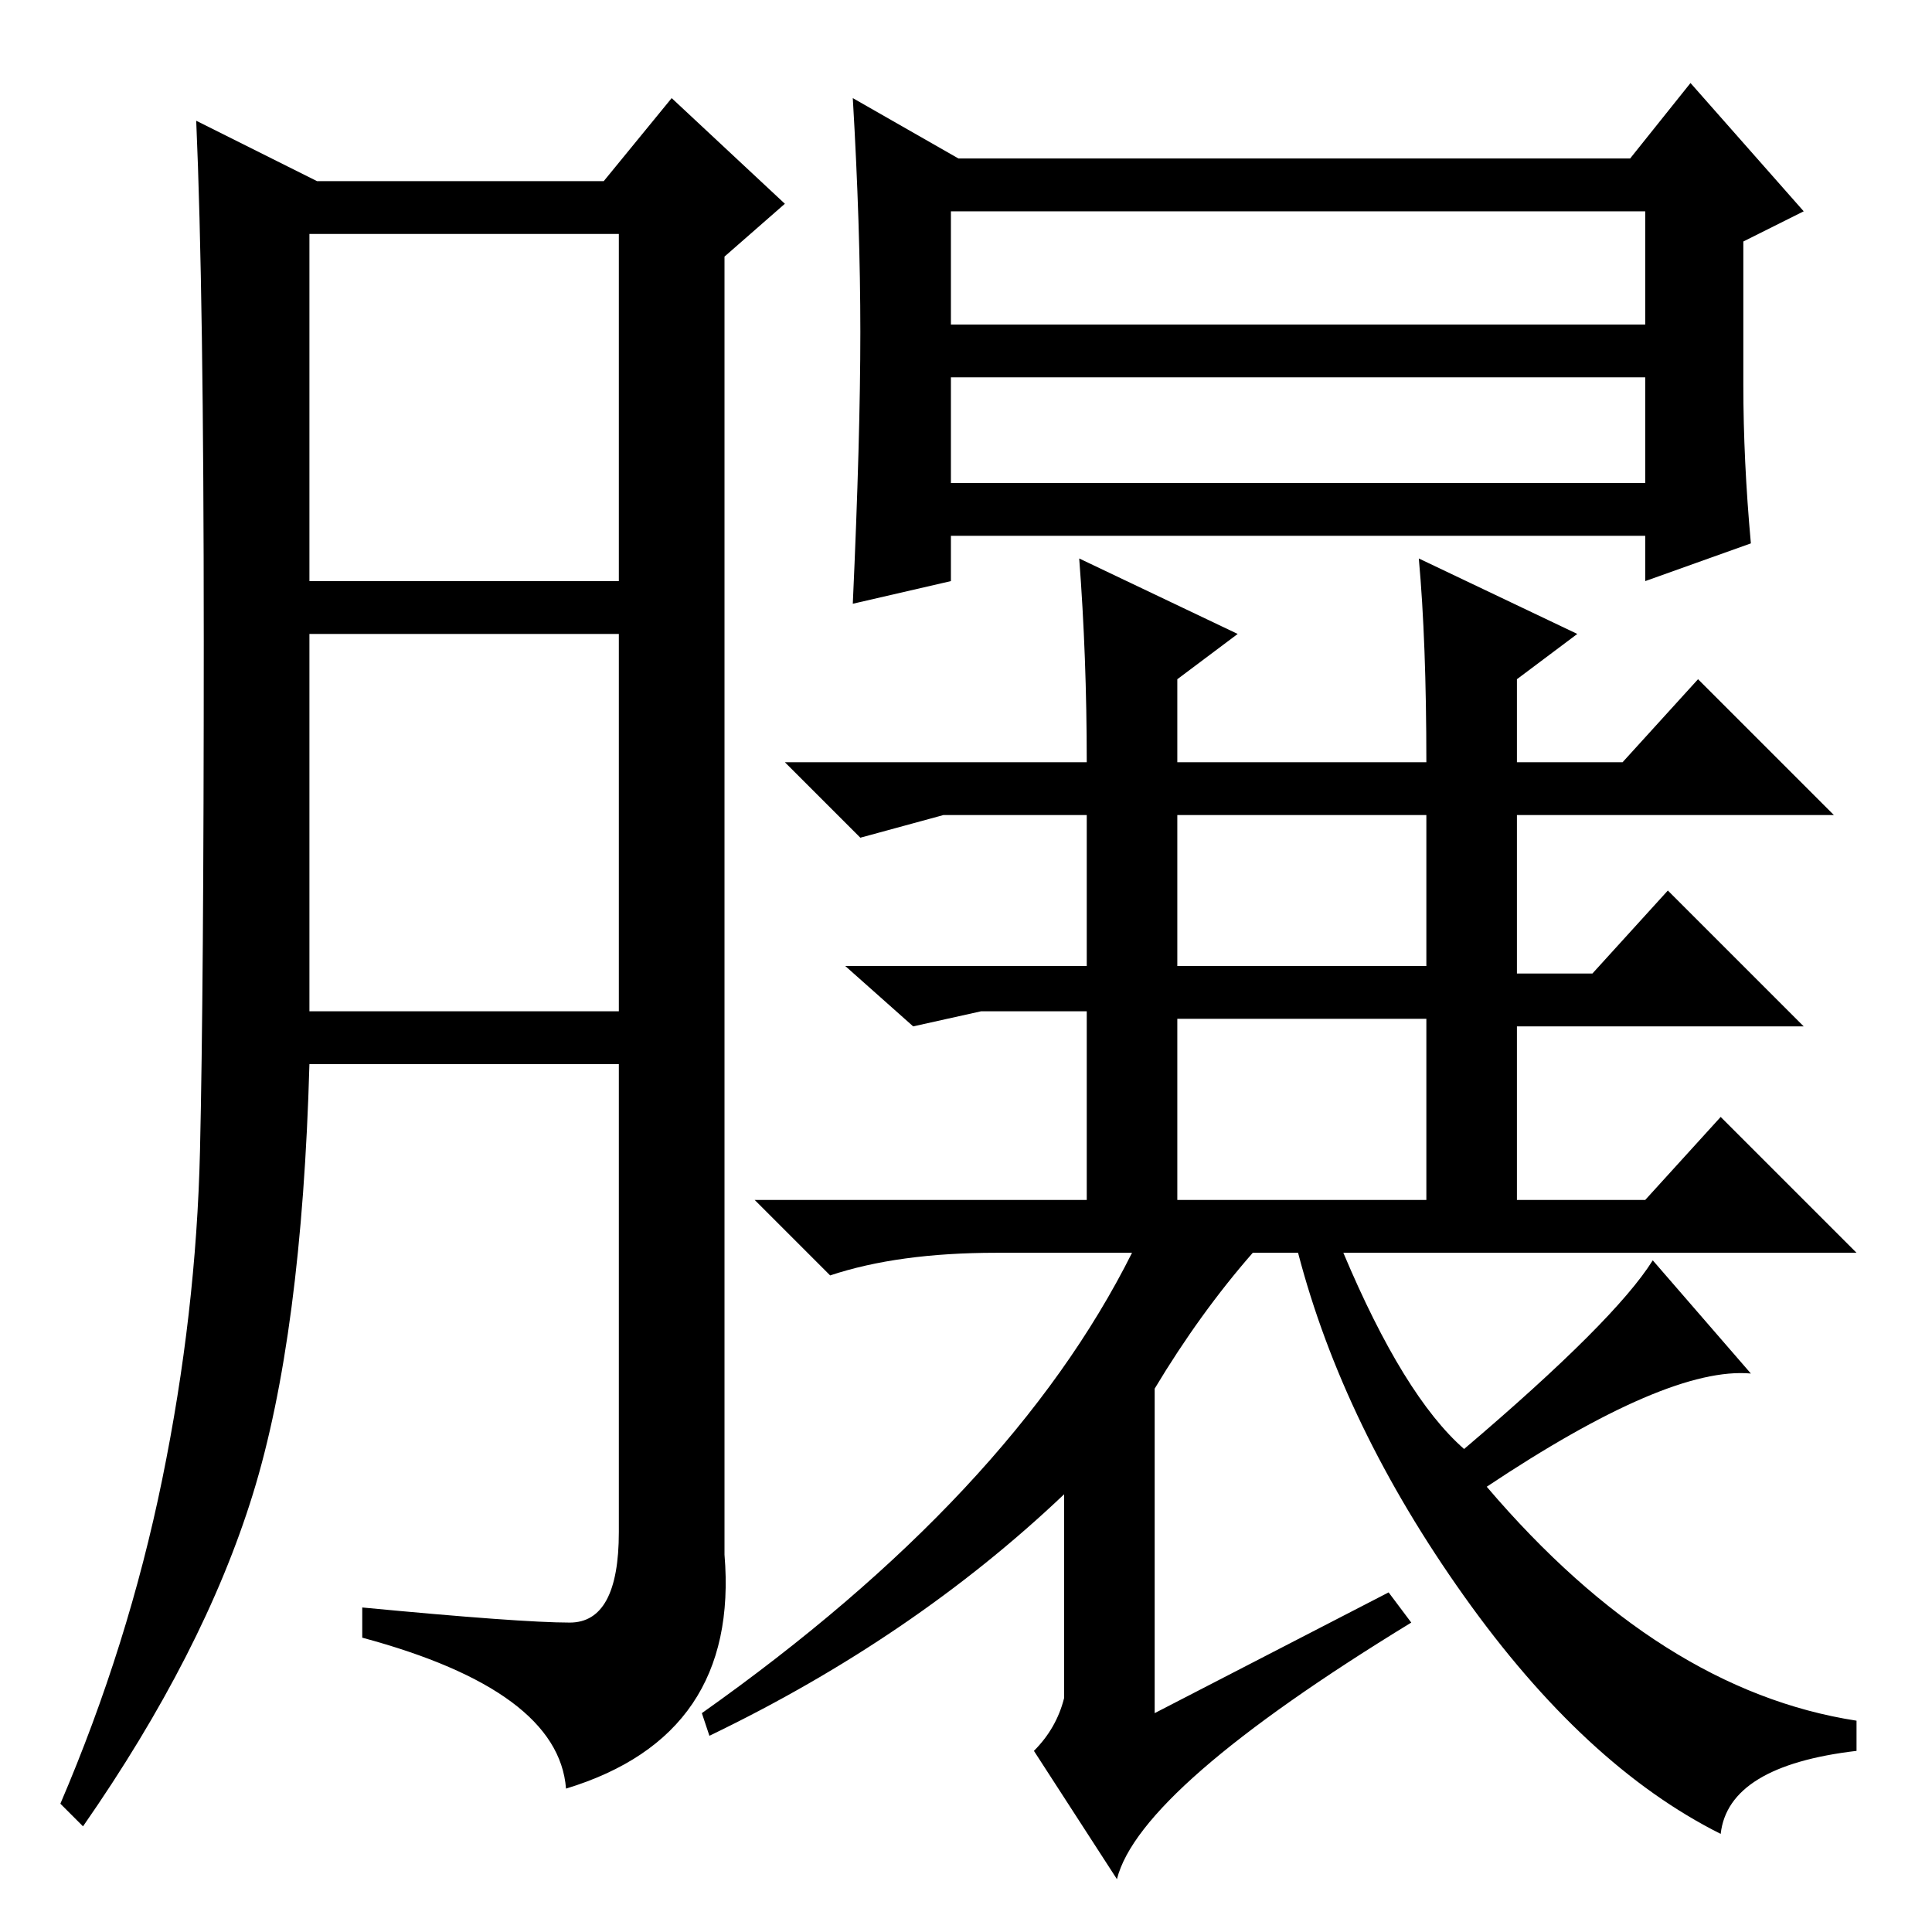 <?xml version="1.0" standalone="no"?>
<!DOCTYPE svg PUBLIC "-//W3C//DTD SVG 1.1//EN" "http://www.w3.org/Graphics/SVG/1.1/DTD/svg11.dtd" >
<svg xmlns="http://www.w3.org/2000/svg" xmlns:xlink="http://www.w3.org/1999/xlink" version="1.1" viewBox="0 -36 256 256">
  <g transform="matrix(1 0 0 -1 0 220)">
   <path fill="currentColor"
d="M75.5 41q6.5 0 6.5 12v62h-41q-1 -36 -7.5 -57t-22.5 -44l-3 3q9 21 13.5 43t5 43.5t0.5 67.5t-1 69l16 -8h38l9 11l15 -14l-8 -7v-172q2 -24 -21 -31q-1 13 -27 20v4q21 -2 27.5 -2zM41 179h41v46h-41v-46zM41 122h41v50h-41v-50zM127 235h89l8 10l15 -17l-8 -4v-19
q0 -10 1 -21l-14 -5v6h-92v-6l-13 -3q1 22 1 36t-1 31zM126 228v-15h92v15h-92zM126 192h92v14h-92v-14zM188 182l21 -10l-8 -6v-11h14l10 11l18 -18h-42v-21h10l10 11l18 -18h-38v-23h17l10 11l18 -18h-68q8 -19 16 -26q20 17 25 25l13 -15q-11 1 -35 -15q23 -27 49 -31v-4
q-17 -2 -18 -11q-18 9 -34 31.5t-22 45.5h-6q-7 -8 -13 -18v-43l31 16l3 -4q-36 -22 -39 -34l-11 17q3 3 4 7v27q-20 -19 -47 -32l-1 3q41 29 57 61h-18q-13 0 -22 -3l-10 10h44v25h-14l-9 -2l-9 8h32v20h-19l-11 -3l-10 10h40q0 14 -1 27l21 -10l-8 -6v-11h33q0 16 -1 27z
M156 128h33v20h-33v-20zM156 97h33v24h-33v-24z" />
  </g>

</svg>
